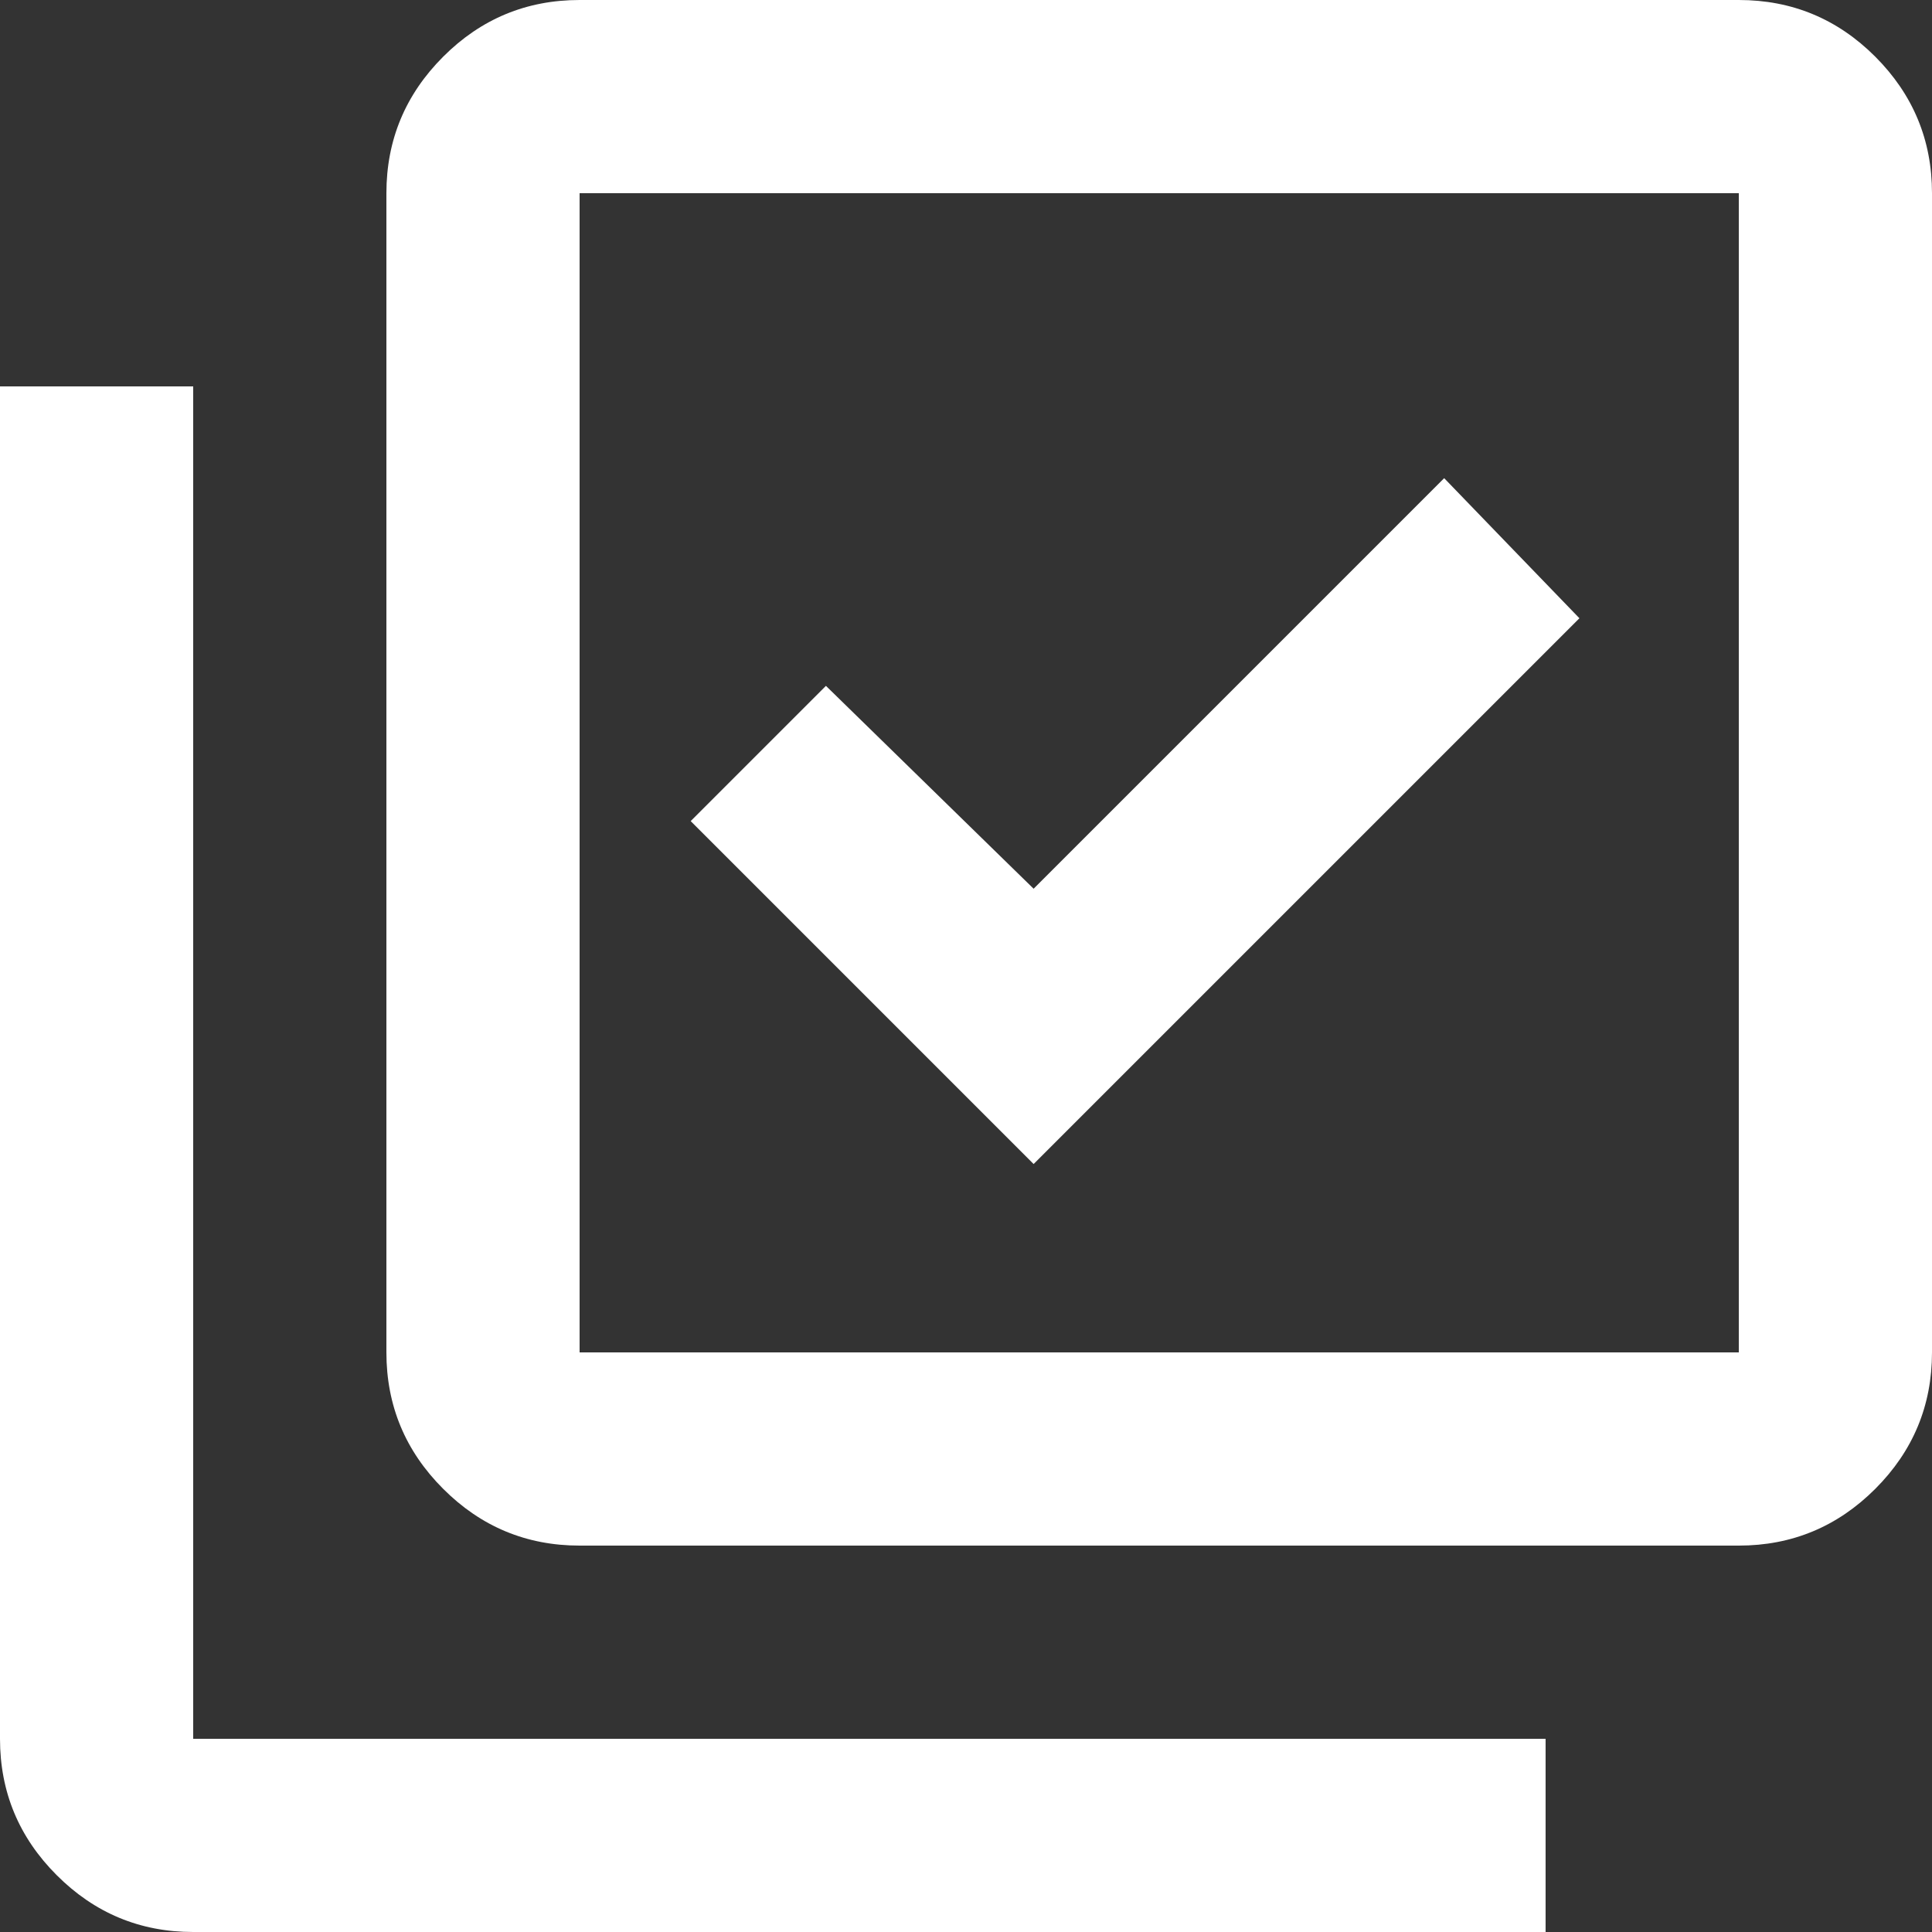 <svg width="30" height="30" viewBox="0 0 30 30" fill="none" xmlns="http://www.w3.org/2000/svg">
<rect x="0" y="0" width="30" height="30" fill="#333333" stroke="none"/>
<path d="M16.05 18.075L24.525 9.6L22.425 7.425L16.05 13.8L12.825 10.65L10.725 12.75L16.05 18.075ZM9 24C8.175 24 7.469 23.706 6.882 23.119C6.294 22.532 6 21.825 6 21V3C6 2.175 6.294 1.468 6.882 0.88C7.469 0.293 8.175 0 9 0H27C27.825 0 28.532 0.293 29.119 0.88C29.706 1.468 30 2.175 30 3V21C30 21.825 29.706 22.532 29.119 23.119C28.532 23.706 27.825 24 27 24H9ZM9 21H27V3H9V21ZM3 30C2.175 30 1.469 29.706 0.882 29.119C0.294 28.532 0 27.825 0 27V6H3V27H24V30H3ZM9 3V21V3Z" fill="white"/>
</svg>

